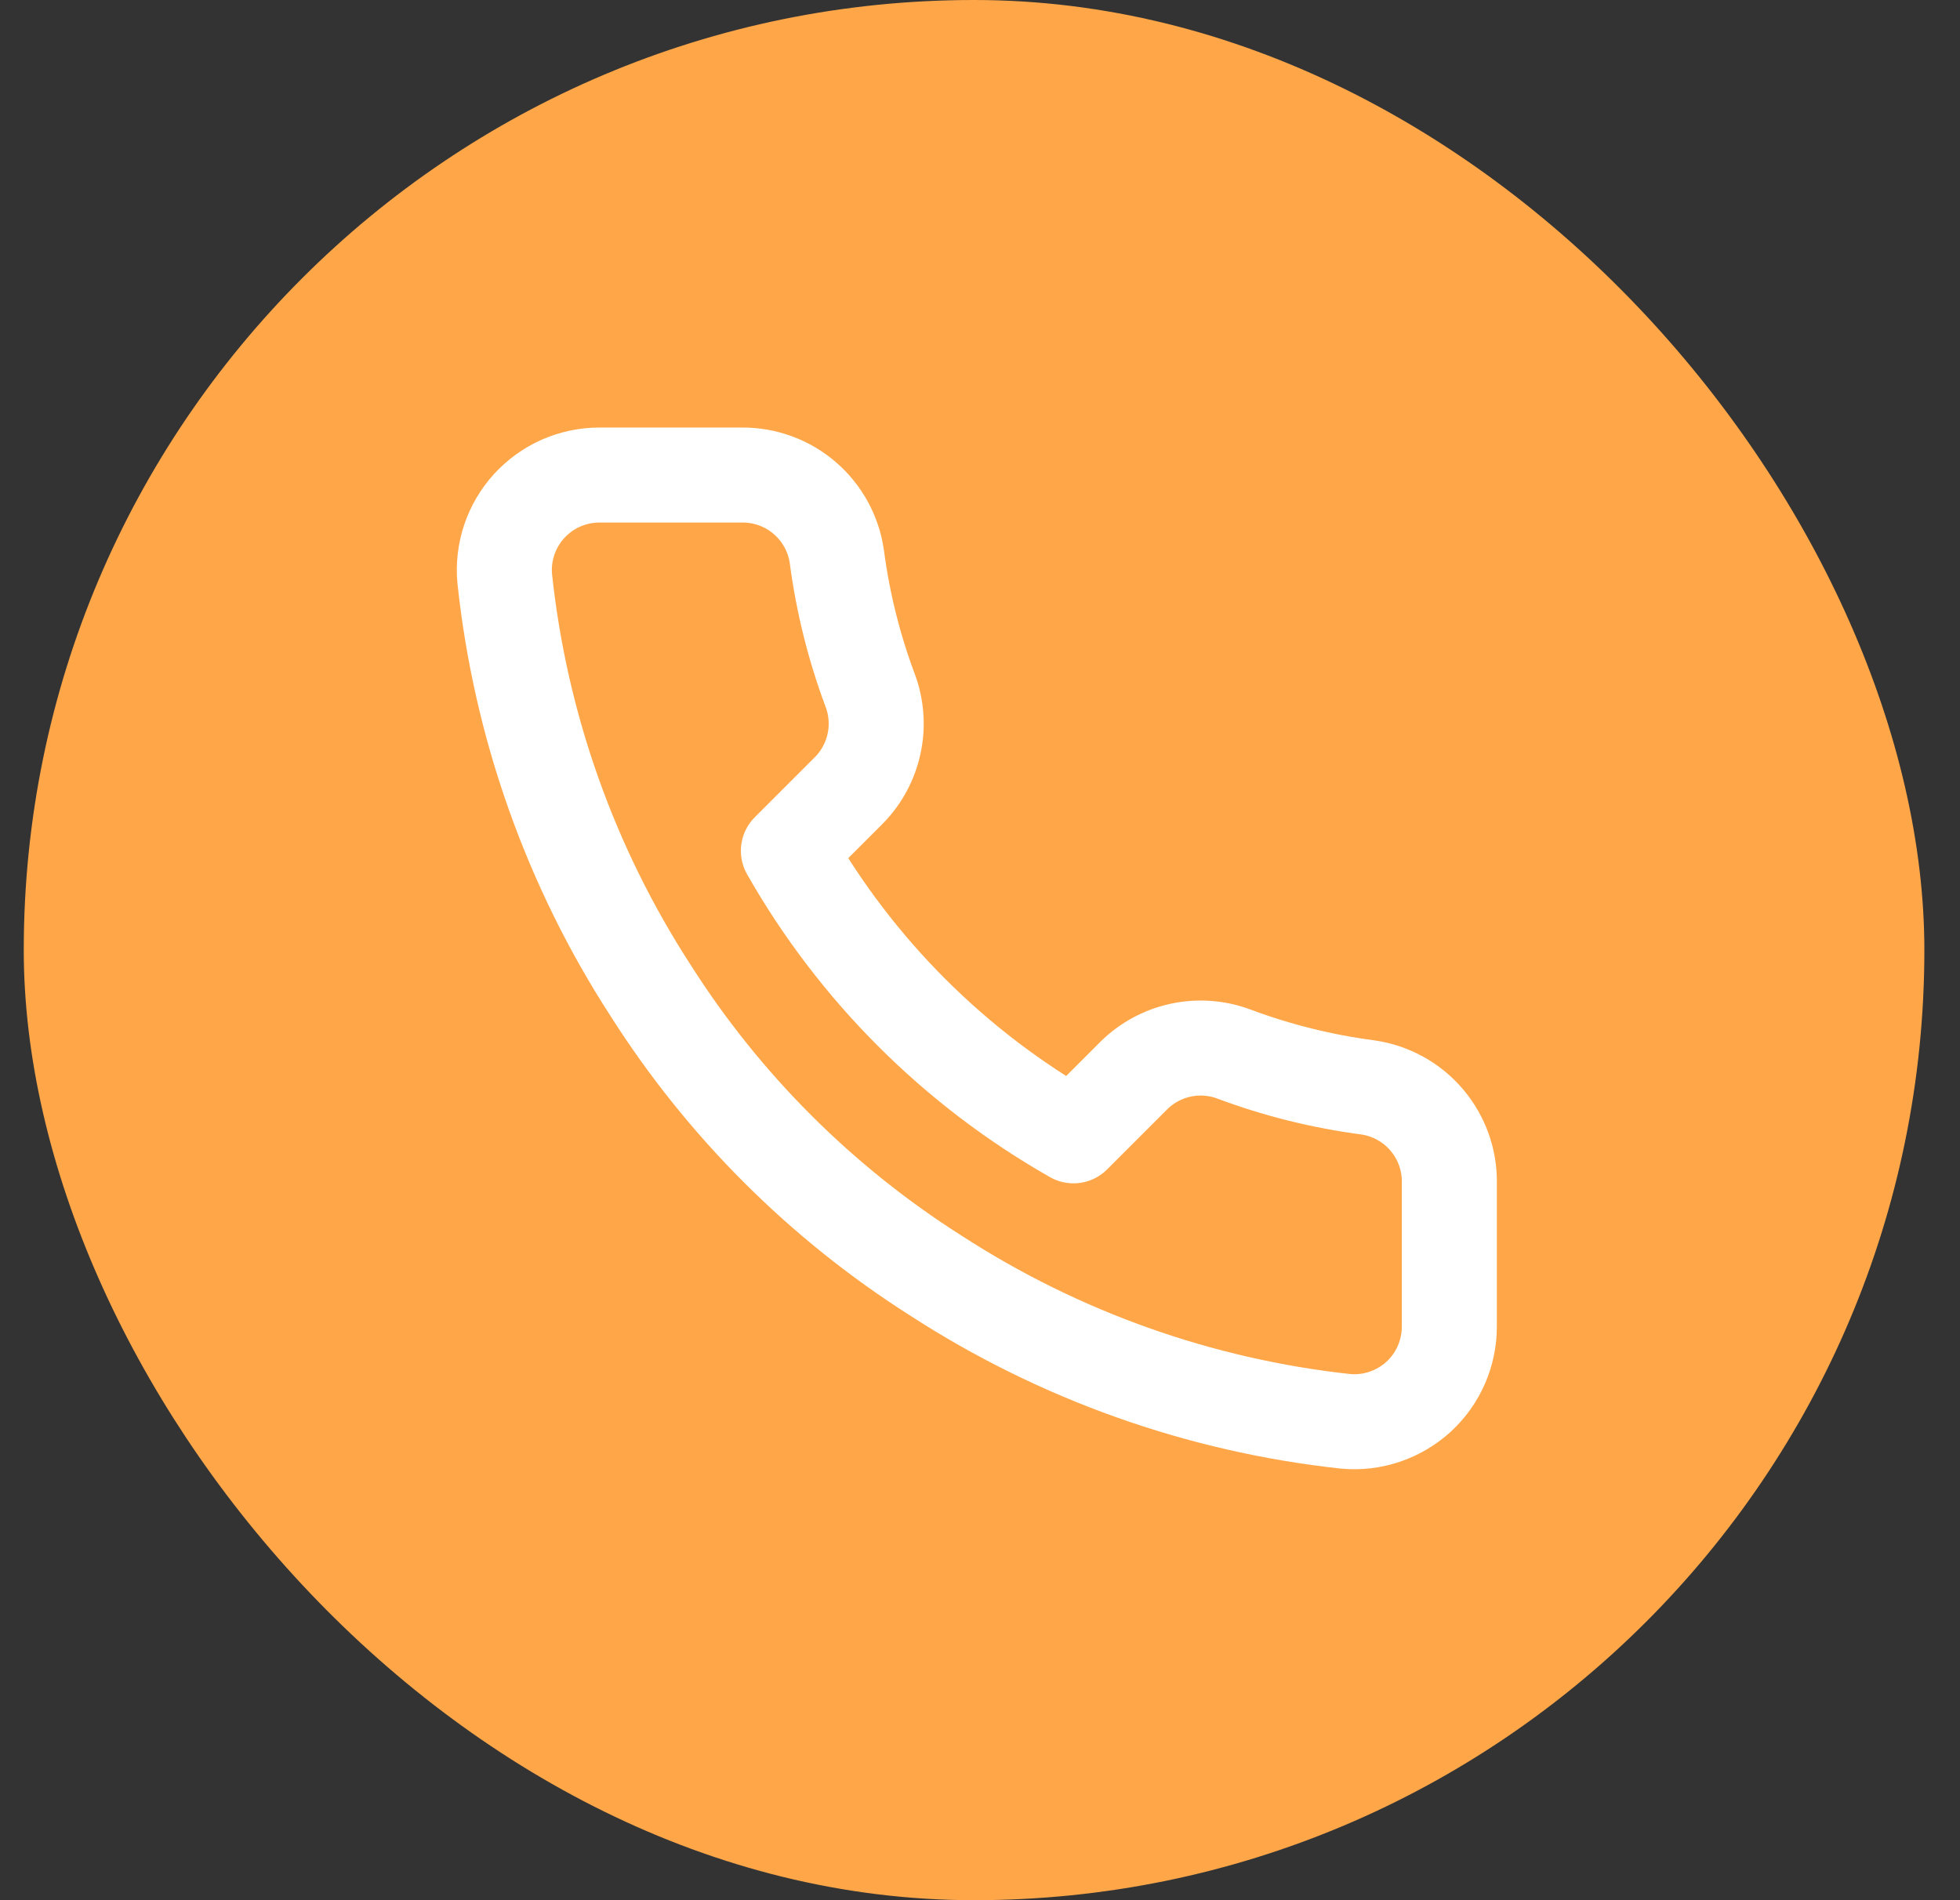 <svg width="33" height="32" viewBox="0 0 33 32" fill="none" xmlns="http://www.w3.org/2000/svg">
<rect x="0" y="0" width="33" height="32" fill="#333333" stroke="none"/>
<rect x="0.4" width="32" height="32" rx="16" fill="#FFA748"/>
<path d="M24.402 19.936V22.336C24.403 22.559 24.357 22.779 24.268 22.984C24.179 23.188 24.048 23.371 23.884 23.522C23.719 23.672 23.526 23.787 23.314 23.858C23.104 23.93 22.88 23.956 22.658 23.936C20.196 23.669 17.831 22.827 15.754 21.48C13.821 20.252 12.182 18.613 10.954 16.68C9.602 14.593 8.761 12.217 8.498 9.744C8.478 9.523 8.504 9.3 8.575 9.089C8.646 8.879 8.76 8.685 8.91 8.521C9.06 8.357 9.242 8.226 9.445 8.136C9.648 8.047 9.868 8 10.09 8H12.49C12.878 7.996 13.255 8.134 13.549 8.387C13.843 8.64 14.036 8.992 14.09 9.376C14.191 10.144 14.379 10.898 14.65 11.624C14.758 11.91 14.781 12.222 14.717 12.521C14.653 12.82 14.505 13.095 14.29 13.312L13.274 14.328C14.413 16.331 16.071 17.989 18.074 19.128L19.09 18.112C19.308 17.897 19.582 17.749 19.881 17.685C20.18 17.621 20.492 17.644 20.778 17.752C21.504 18.023 22.258 18.211 23.026 18.312C23.415 18.367 23.77 18.563 24.023 18.862C24.277 19.162 24.412 19.544 24.402 19.936Z" stroke="white" stroke-width="1.6" stroke-linecap="round" stroke-linejoin="round"/>
</svg>
